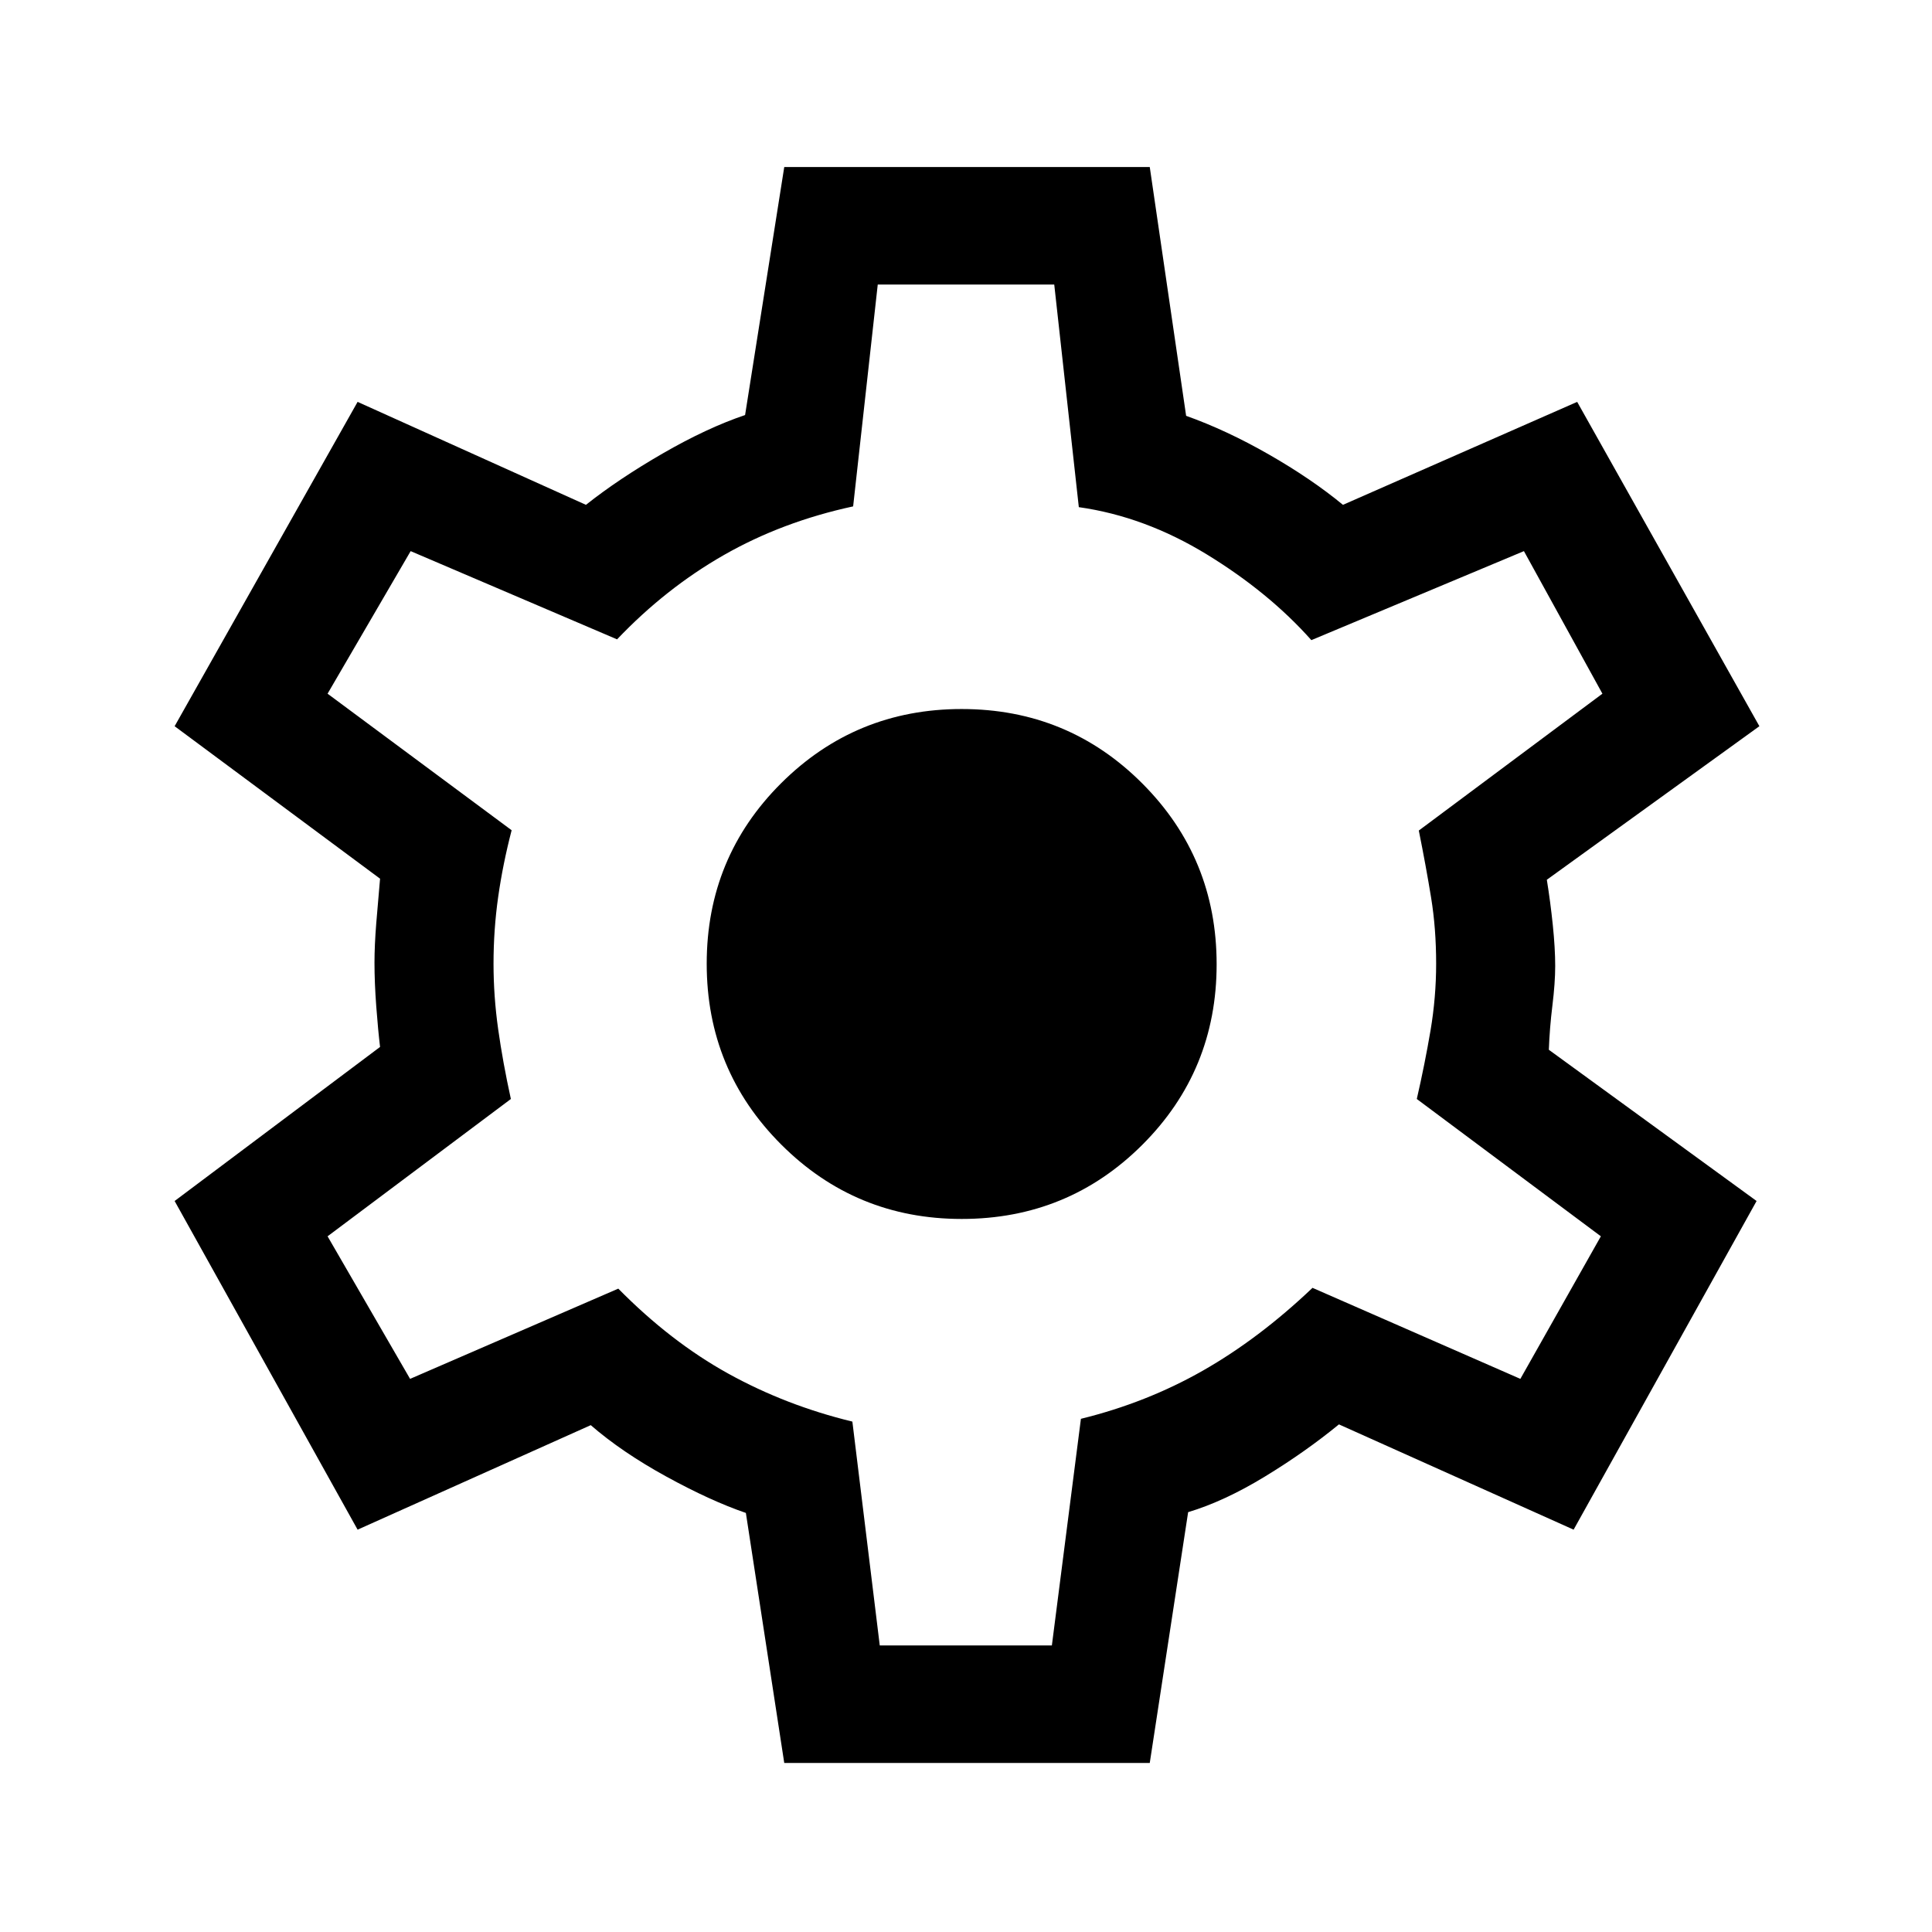 <svg xmlns="http://www.w3.org/2000/svg" height="48" viewBox="0 -960 960 960" width="48"><path d="m389.69-84-19.07-124.23q-17.54-6-39.54-18.08-22-12.07-37.54-25.54l-115.85 51.93-90.92-163.31 102.08-76.55q-1-8.3-1.89-20.14-.88-11.83-.88-21.7 0-8.61.88-19.64.89-11.03 1.89-22.13L86.77-599.15l90.92-161.16 113.46 51.16q16.31-12.93 38.24-25.58 21.92-12.65 40.84-19.04L389.69-877h181.62l18.07 123.62q20.08 7.15 41.16 19.23 21.07 12.07 36.77 25l116.38-51.16 90.54 161.16-105.62 76.3q1.77 10.93 2.97 22.5 1.19 11.58 1.19 20.35 0 8.38-1.39 19.65-1.38 11.27-1.77 21.97l103.23 75.15-90.92 163.31-116.61-52.31q-16.7 13.69-36.85 25.96-20.15 12.27-38.08 17.65L571.31-84H389.69Zm47.46-58.39h85.52L537.1-255q32.59-8 60.58-23.93 27.99-15.93 54.5-41.15l103.28 45.23 40-70.84L704-413.92q4-17.41 6.81-33.97 2.8-16.56 2.8-33.26 0-17.47-2.5-32.81-2.5-15.35-6.11-33.35l91.23-68-39-70.84-105.62 44.23q-21.07-23.69-51.91-42.57-30.85-18.87-63.64-23.51l-12.21-110.61h-87.7l-12.23 110.23q-35.23 7.61-64.19 24.15t-53.11 41.92l-102.57-43.84-41.28 70.84 91.46 67.85q-4.38 16.84-6.69 33.15-2.31 16.31-2.31 33.18 0 16.13 2.31 32.55 2.31 16.43 6.31 34.66l-91.08 68.23 41 70.84 103.46-44.84q26 26.38 54.65 42.23 28.66 15.84 61.66 23.84l13.61 111.23Zm40.7-211.92q52.87 0 89.78-36.86 36.91-36.87 36.91-89.69t-36.91-89.82q-36.91-37.01-89.78-37.01-52.7 0-89.7 36.86-36.99 36.87-36.99 89.69t36.99 89.82q37 37.01 89.7 37.01ZM480-481Z"/></svg>